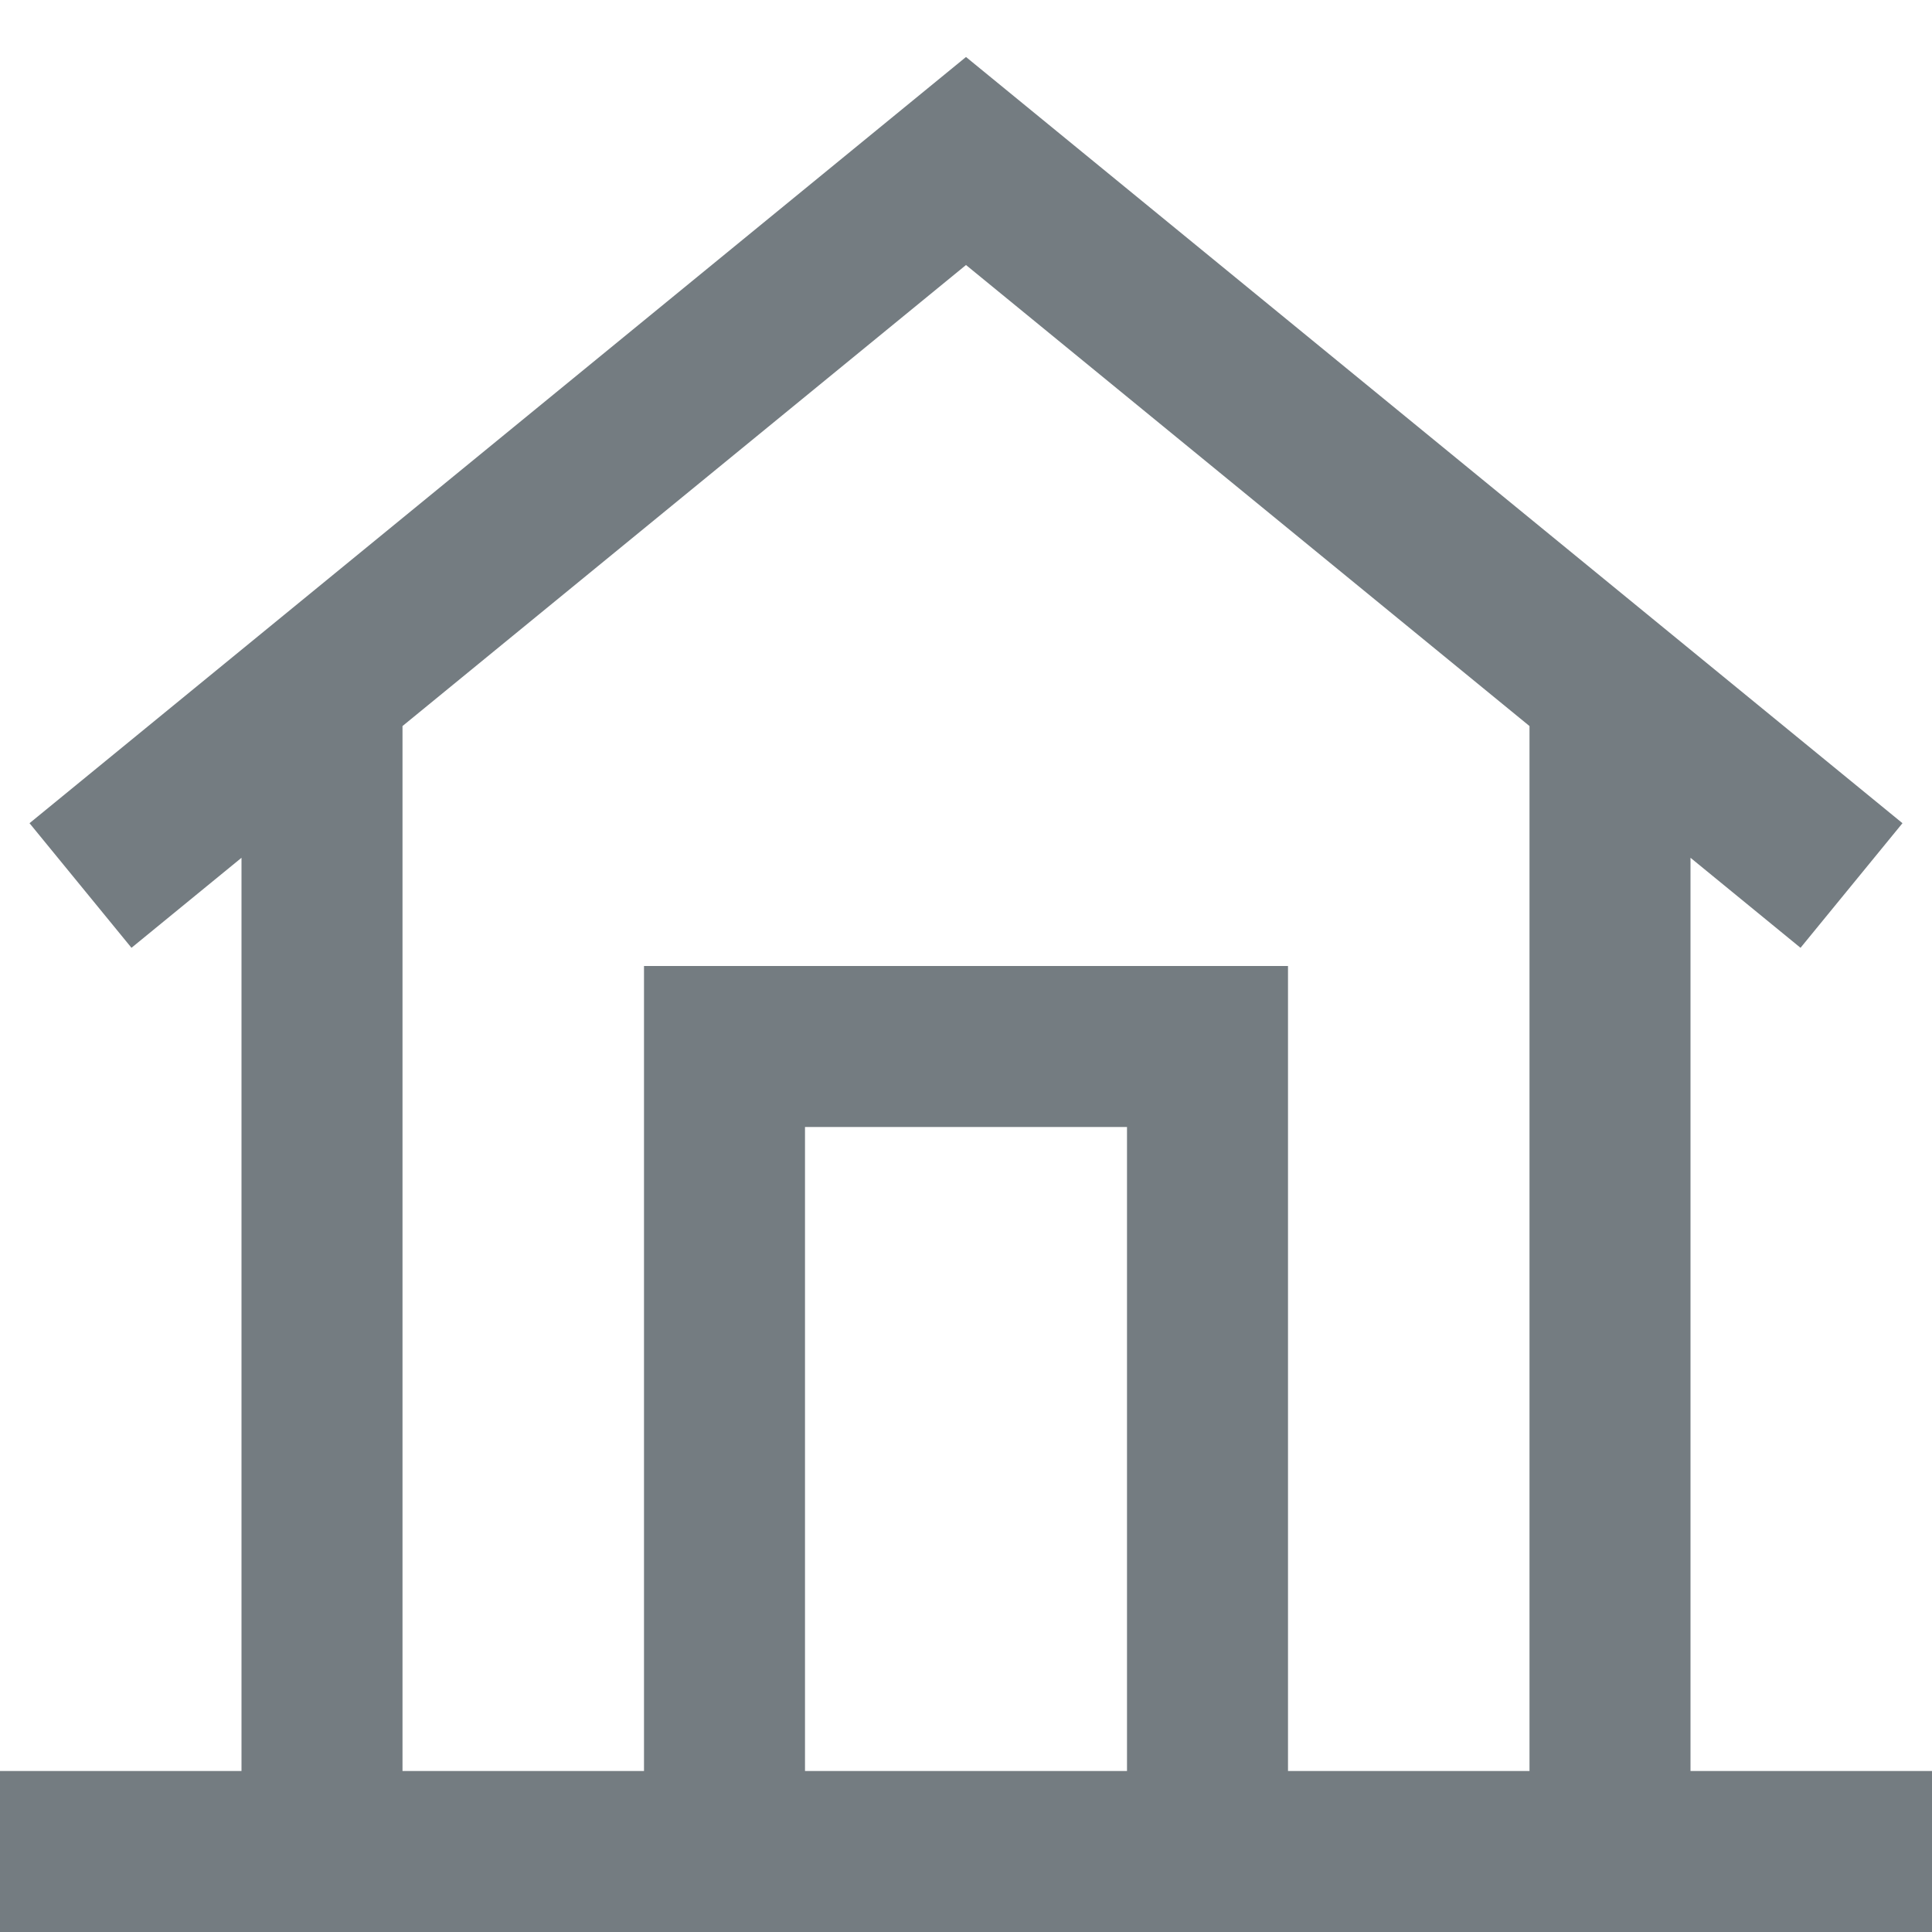 <svg xmlns="http://www.w3.org/2000/svg" width="24" height="24" viewBox="0 0 24 24"><g fill="none" fill-rule="evenodd" stroke="#747C81" stroke-width="2"><path d="M9 23V13h6v10M4 23V8.545m16 0V23M1 11l11-9 11 9"/><path stroke-linecap="square" d="M1 23h22"/></g></svg>